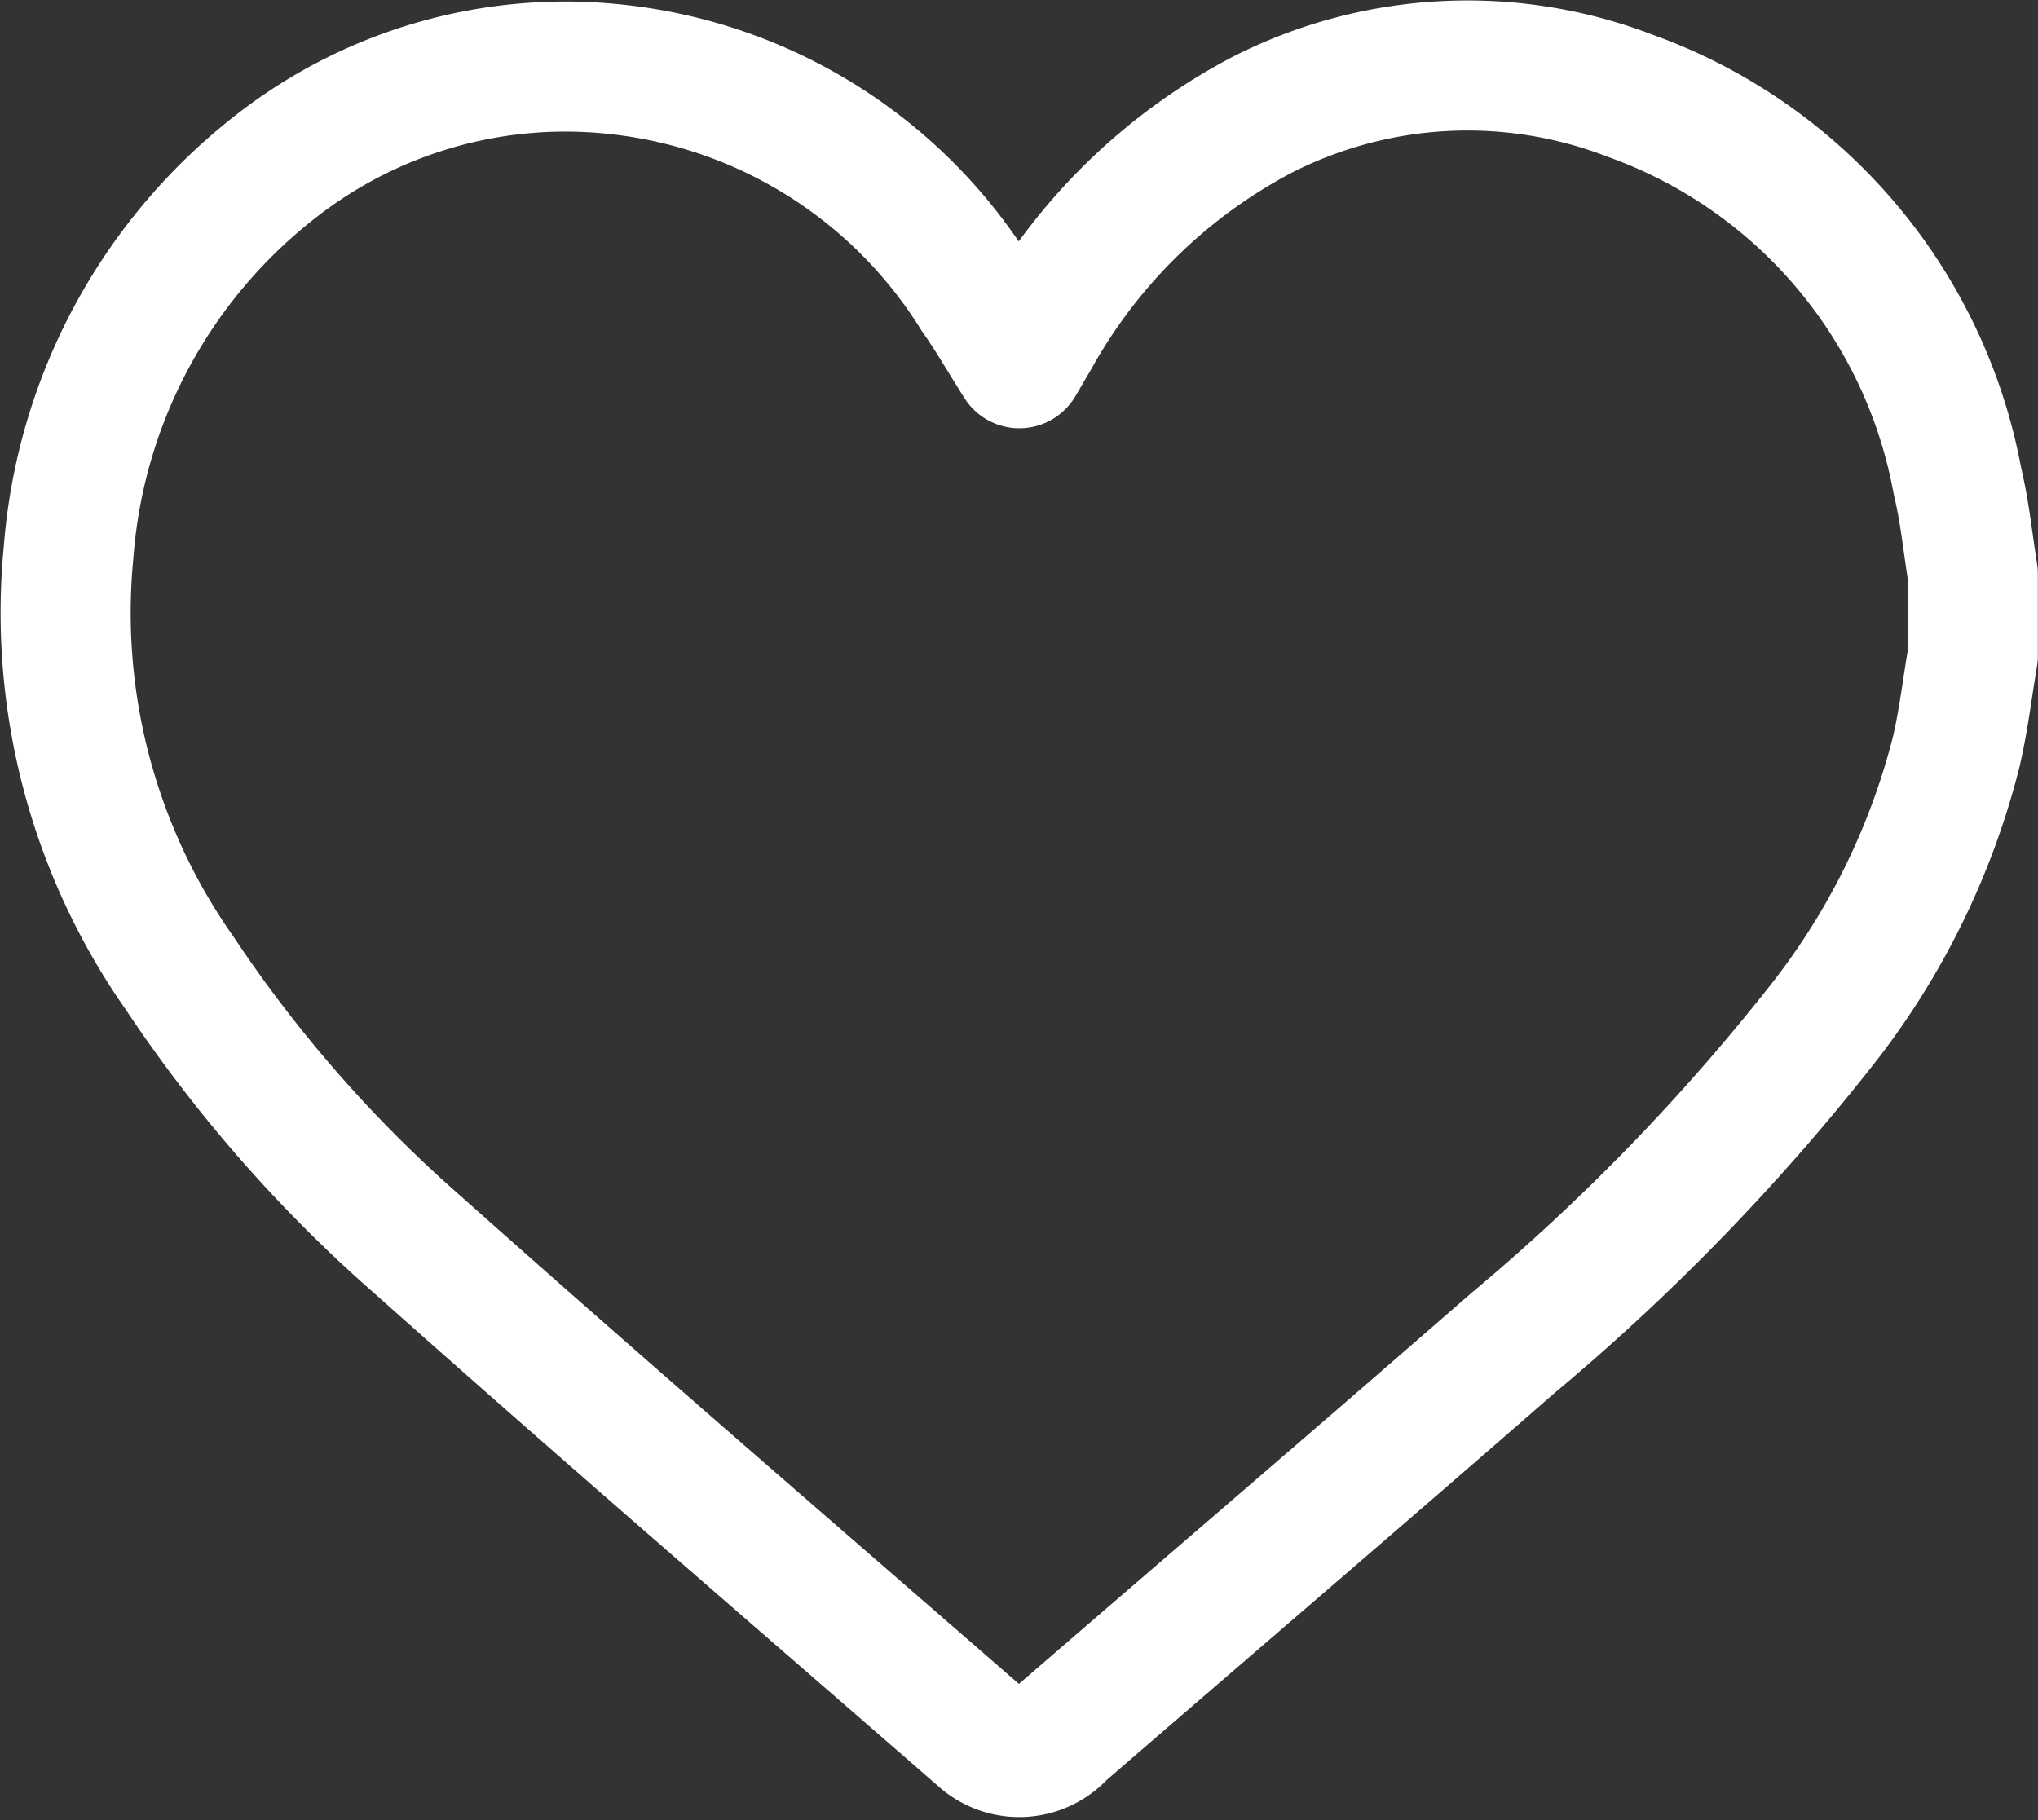 <svg xmlns="http://www.w3.org/2000/svg" width="23.5" height="20.994" viewBox="0 0 23.5 20.994">
  <rect x="0" y="0" width="23.5" height="20.994" fill="#333333" stroke="none"/>
  <g id="구성_요소_33_12" data-name="구성 요소 33 – 12" transform="translate(0.75 0.756)" style="isolation: isolate">
    <path id="패스_249" data-name="패스 249" d="M-1066.315-981.691a5.841,5.841,0,0,0-3.772-4.443,5.213,5.213,0,0,0-4.251.222,6.406,6.406,0,0,0-2.618,2.562c-.057.095-.111.191-.176.3-.179-.283-.328-.543-.5-.787a5.576,5.576,0,0,0-4.126-2.6,5.421,5.421,0,0,0-4,1.158,6.238,6.238,0,0,0-2.337,4.407,7.227,7.227,0,0,0,1.281,4.857,15.793,15.793,0,0,0,2.738,3.127c2.149,1.915,4.33,3.793,6.5,5.682a.653.653,0,0,0,.93-.045c1.735-1.5,3.474-2.988,5.2-4.494a24.587,24.587,0,0,0,3.53-3.626,8.438,8.438,0,0,0,1.589-3.205c.083-.361.127-.731.189-1.1v-.946C-1066.195-980.975-1066.23-981.339-1066.315-981.691Z" transform="translate(1088.136 986.483)" fill="none" stroke="#fff" stroke-linecap="round" stroke-linejoin="round" stroke-miterlimit="10" stroke-width="1.5"/>
  </g>
</svg>

